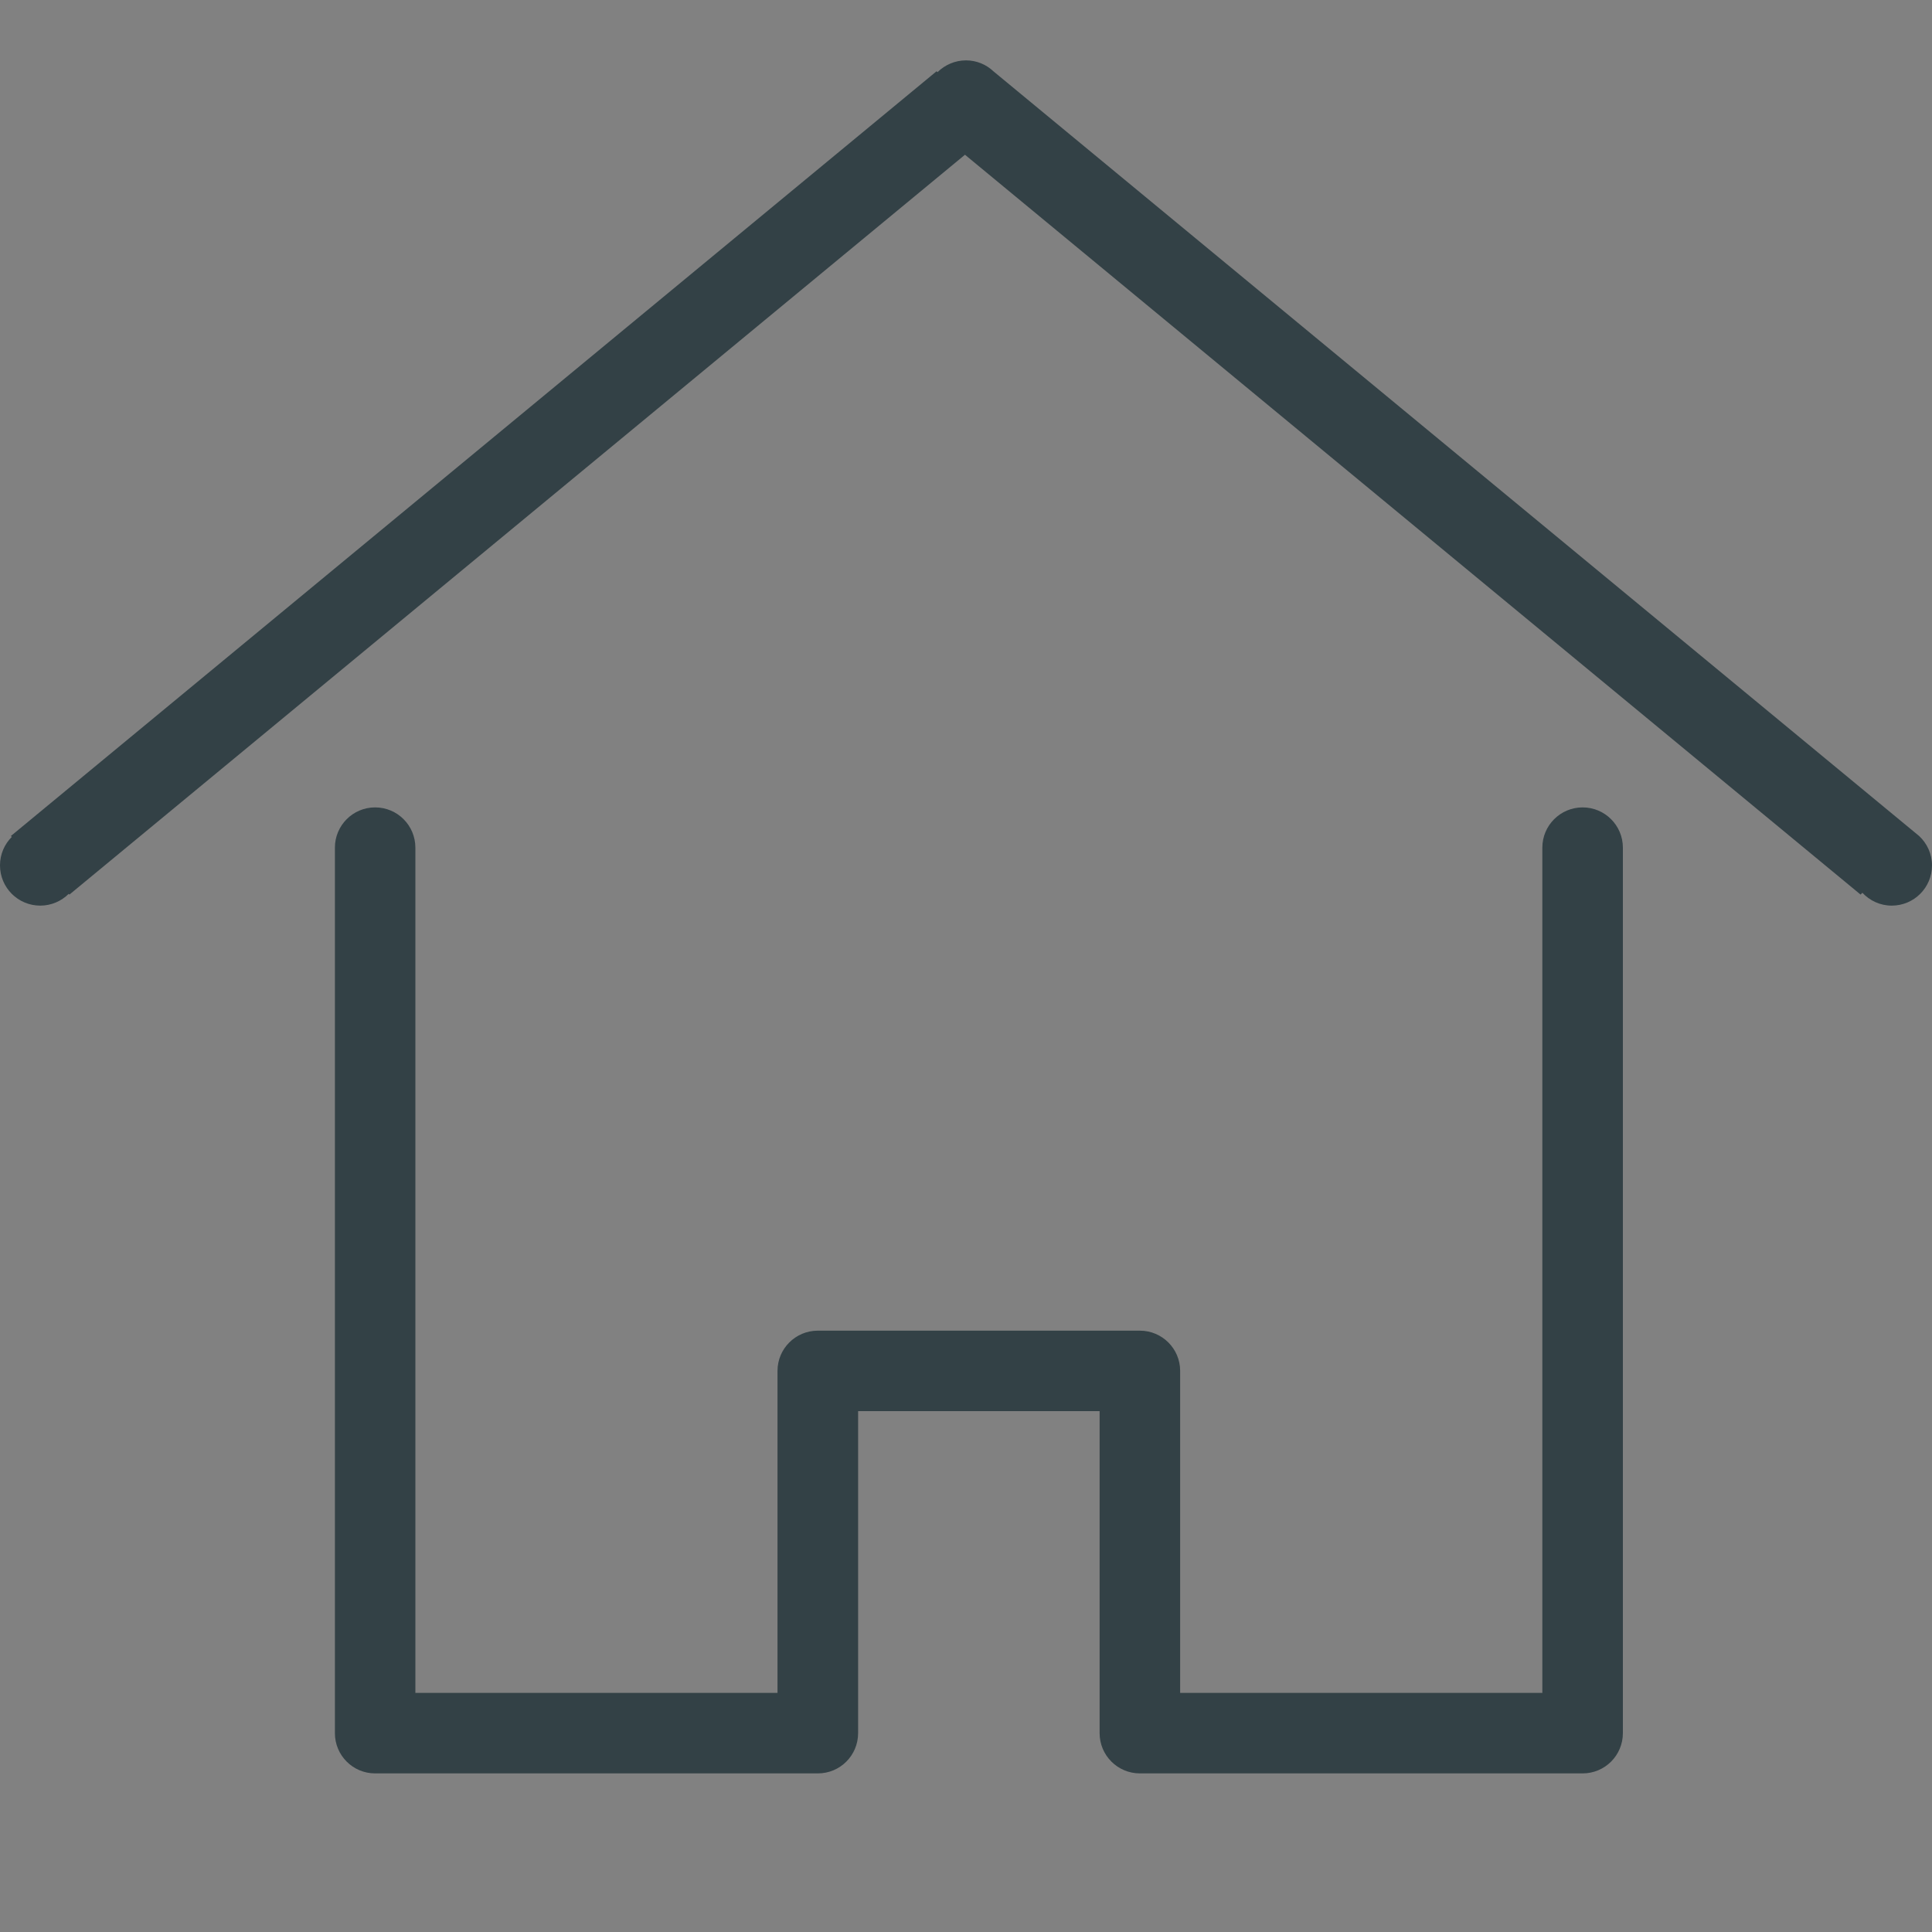 <?xml version="1.0" encoding="UTF-8"?>
<svg width="32px" height="32px" viewBox="0 0 32 32" version="1.1" xmlns="http://www.w3.org/2000/svg" xmlns:xlink="http://www.w3.org/1999/xlink">
    <rect x="0" y="0" width="32" height="32" fill="#808080" stroke="none"/>
    <!-- Generator: Sketch 50.2 (55047) - http://www.bohemiancoding.com/sketch -->
    <title>home/home</title>
    <desc>Created with Sketch.</desc>
    <defs></defs>
    <g id="Page-1" stroke="none" stroke-width="1" fill="none" fill-rule="evenodd">
        <g id="Artboard" transform="translate(-136, -192)">
            <g id="home/home" transform="translate(136, 192)">
                <rect id="Rectangle" fill-opacity="0.01" fill="#FFFFFF" x="0" y="0" width="32" height="32"></rect>
                <path d="M31.787,13.847 L31.787,13.847 C31.917,13.968 32,14.142 32,14.333 C32,14.702 31.702,15 31.333,15 C31.14,15 30.968,14.917 30.847,14.787 L30.817,14.817 L15.983,2.563 L1.15,14.817 L1.138,14.805 C1.017,14.925 0.85,15 0.667,15 C0.298,15 0,14.702 0,14.333 C0,14.148 0.075,13.982 0.195,13.862 L0.18,13.847 L15.513,1.18 L15.528,1.195 C15.65,1.075 15.817,1 16,1 C16.175,1 16.335,1.068 16.453,1.18 L31.787,13.847 Z M26.213,13.373 L26.213,13.373 C26.582,13.373 26.88,13.672 26.88,14.04 L26.88,28.706 C26.88,29.075 26.582,29.373 26.213,29.373 L18.88,29.373 C18.512,29.373 18.213,29.075 18.213,28.706 L18.213,23.373 L14.213,23.373 L14.213,28.706 C14.213,29.075 13.915,29.373 13.547,29.373 L6.213,29.373 C5.845,29.373 5.547,29.075 5.547,28.706 L5.547,14.04 C5.547,13.672 5.845,13.373 6.213,13.373 C6.582,13.373 6.88,13.672 6.88,14.04 L6.88,28.04 L12.878,28.04 L12.878,22.706 C12.878,22.338 13.177,22.04 13.545,22.04 L13.548,22.04 L18.877,22.04 L18.88,22.04 C19.248,22.04 19.547,22.338 19.547,22.706 L19.547,28.04 L25.546,28.04 L25.546,14.04 C25.546,13.672 25.845,13.373 26.213,13.373 Z" id="Combined-Shape" fill="#334146"></path>
            </g>
        </g>
    </g>
</svg>